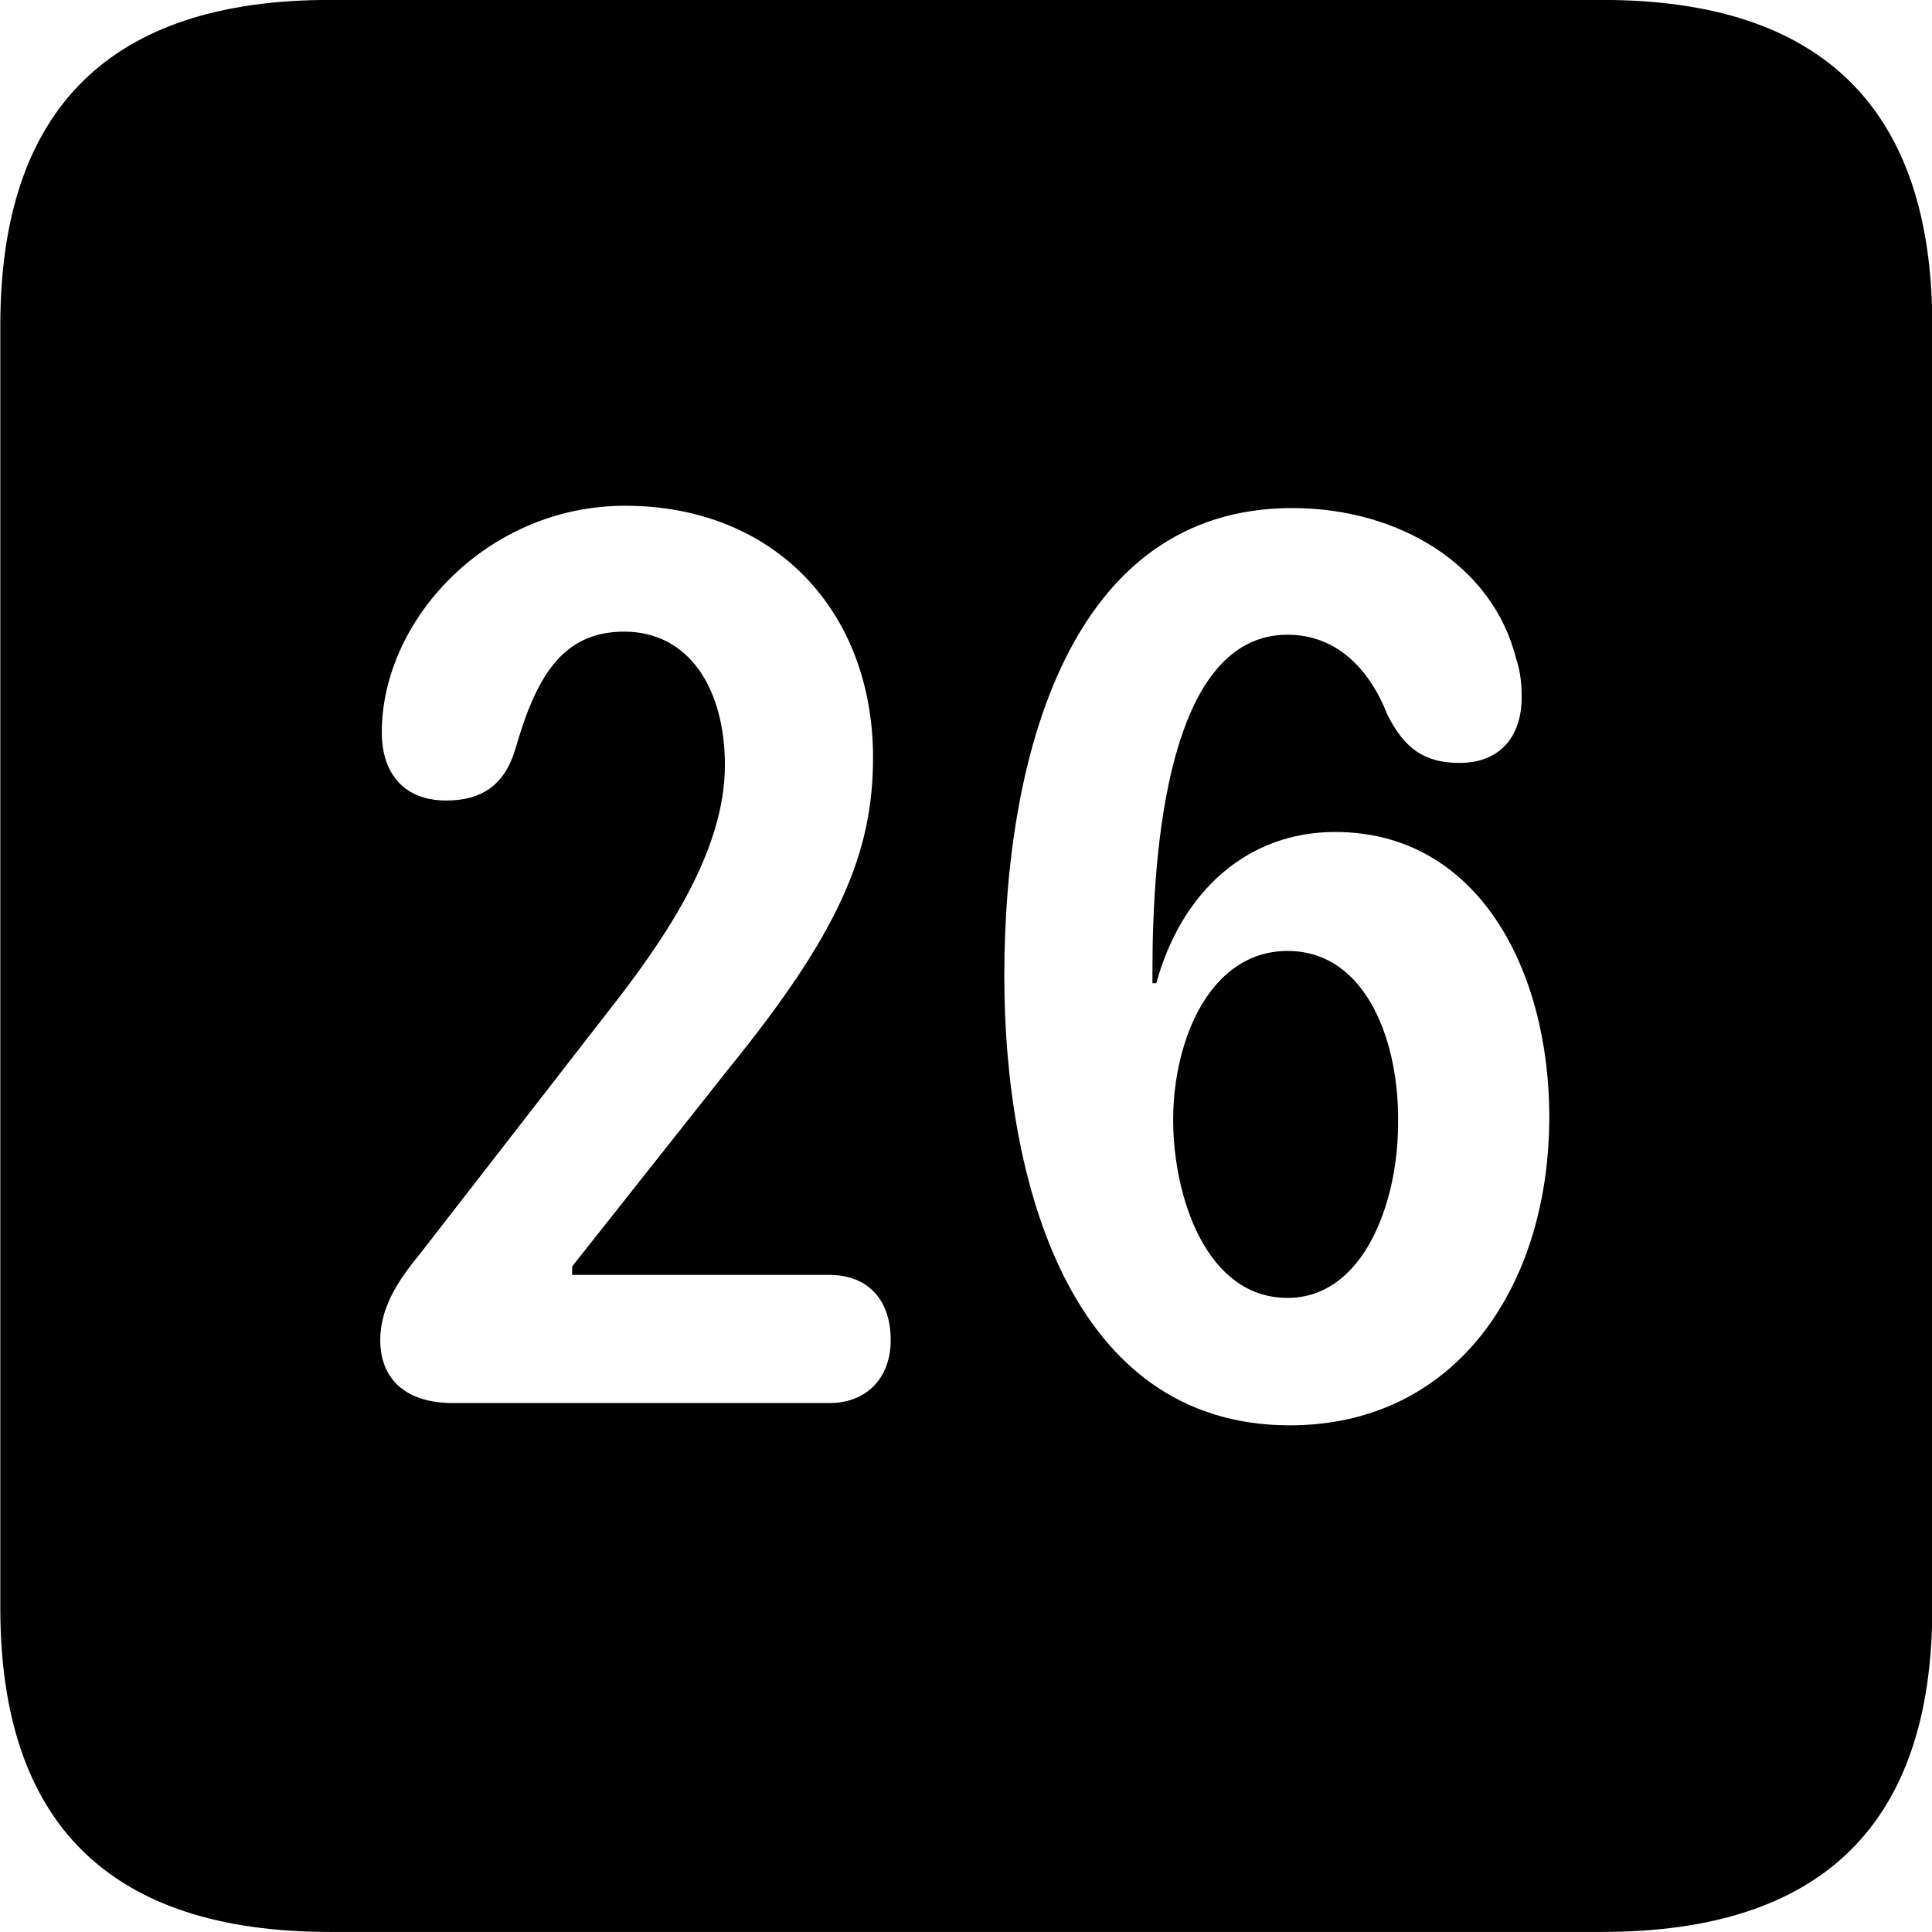 
<svg
    viewBox="0 0 25.17 25.17"
    xmlns="http://www.w3.org/2000/svg"
>
    <path
        fill="inherit"
        d="M4.294 25.169H20.874C23.744 25.169 25.174 23.759 25.174 20.949V4.239C25.174 1.419 23.744 -0.001 20.874 -0.001H4.294C1.434 -0.001 0.004 1.419 0.004 4.239V20.949C0.004 23.759 1.434 25.169 4.294 25.169ZM5.904 18.279C5.254 18.279 4.954 17.939 4.954 17.459C4.954 17.009 5.214 16.649 5.484 16.319L7.914 13.189C8.654 12.249 9.444 11.099 9.444 9.969C9.444 8.969 8.974 8.229 8.134 8.229C7.324 8.229 6.984 8.819 6.714 9.759C6.574 10.229 6.274 10.429 5.814 10.429C5.264 10.429 4.974 10.079 4.974 9.539C4.974 8.079 6.344 6.589 8.144 6.589C10.094 6.589 11.374 7.969 11.374 9.869C11.374 11.119 10.924 12.159 9.504 13.909L7.454 16.499V16.609H10.804C11.284 16.609 11.604 16.909 11.604 17.459C11.604 17.949 11.294 18.279 10.804 18.279ZM16.804 18.569C13.934 18.569 13.084 15.379 13.084 12.719C13.084 9.859 13.934 6.619 16.834 6.619C18.234 6.619 19.454 7.369 19.754 8.589C19.814 8.759 19.824 8.939 19.824 9.089C19.824 9.559 19.574 9.939 19.014 9.939C18.554 9.939 18.294 9.749 18.074 9.309C17.844 8.719 17.414 8.269 16.774 8.269C15.204 8.269 15.014 11.099 15.014 12.659V12.809H15.064C15.394 11.609 16.254 10.839 17.394 10.839C19.264 10.839 20.184 12.649 20.184 14.549C20.184 16.759 18.964 18.569 16.804 18.569ZM16.774 16.909C17.764 16.909 18.214 15.669 18.214 14.639C18.234 13.599 17.814 12.389 16.774 12.389C15.764 12.389 15.284 13.549 15.284 14.589C15.284 15.589 15.714 16.909 16.774 16.909Z"
        fillRule="evenodd"
        clipRule="evenodd"
    />
</svg>
        